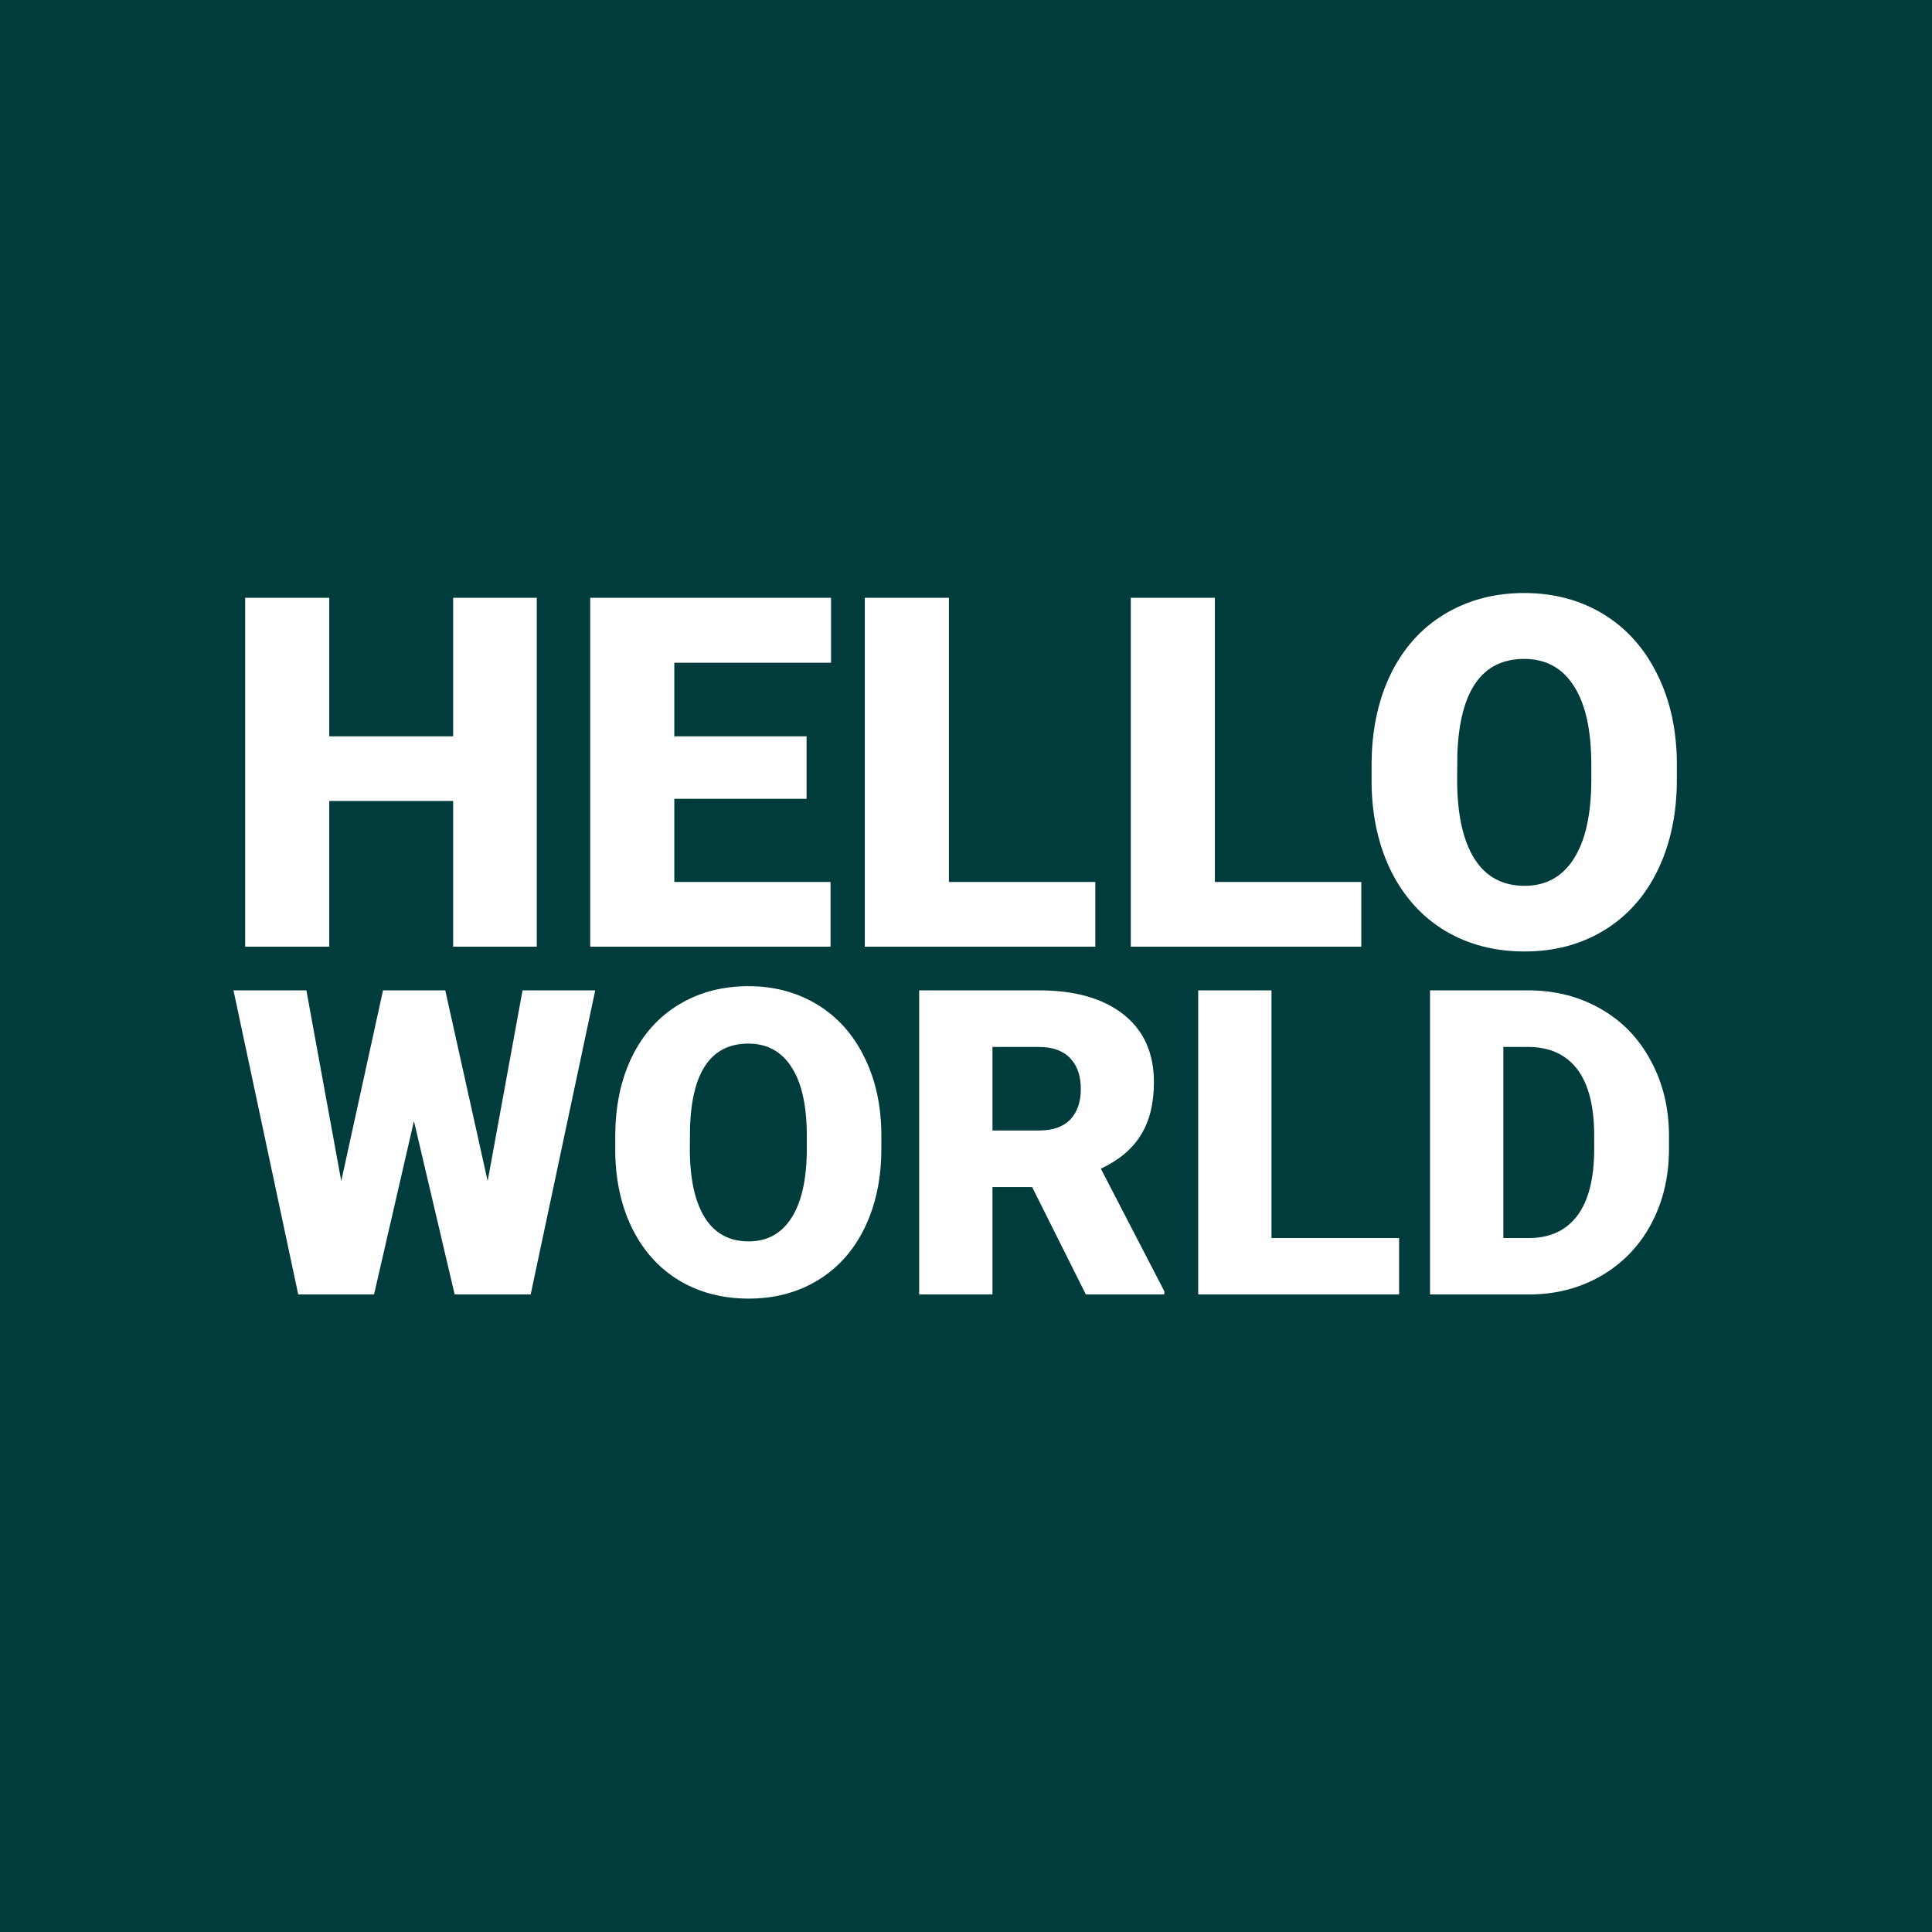 <svg width="100" height="100" viewBox="0 0 100 100" fill="none" xmlns="http://www.w3.org/2000/svg">
<rect width="100" height="100" fill="#003C3C"/>
<path d="M27.784 49H23.455V41.459H17.043V49H12.69V30.942H17.043V38.111H23.455V30.942H27.784V49ZM41.748 41.348H34.902V45.651H42.989V49H30.549V30.942H43.014V34.303H34.902V38.111H41.748V41.348ZM49.115 45.651H56.693V49H44.762V30.942H49.115V45.651ZM62.882 45.651H70.46V49H58.529V30.942H62.882V45.651ZM86.794 40.343C86.794 42.104 86.467 43.663 85.814 45.019C85.161 46.375 84.231 47.421 83.023 48.157C81.825 48.884 80.456 49.248 78.918 49.248C77.38 49.248 76.016 48.897 74.826 48.194C73.635 47.483 72.705 46.47 72.035 45.155C71.374 43.841 71.026 42.332 70.993 40.628V39.611C70.993 37.842 71.316 36.283 71.961 34.936C72.614 33.58 73.544 32.534 74.751 31.798C75.967 31.062 77.347 30.694 78.894 30.694C80.423 30.694 81.787 31.058 82.986 31.785C84.185 32.513 85.115 33.551 85.777 34.898C86.447 36.238 86.786 37.776 86.794 39.512V40.343ZM82.366 39.587C82.366 37.792 82.064 36.432 81.461 35.506C80.865 34.572 80.01 34.105 78.894 34.105C76.711 34.105 75.557 35.742 75.433 39.016L75.421 40.343C75.421 42.113 75.714 43.473 76.302 44.423C76.888 45.374 77.761 45.85 78.918 45.85C80.018 45.85 80.865 45.383 81.461 44.448C82.056 43.514 82.358 42.17 82.366 40.418V39.587ZM25.241 61.13L27.047 51.26H30.809L27.468 67H23.533L21.425 58.027L19.36 67H15.436L12.085 51.26H15.858L17.663 61.13L19.825 51.26H23.047L25.241 61.13ZM45.619 59.454C45.619 60.989 45.334 62.348 44.765 63.53C44.196 64.712 43.385 65.624 42.333 66.265C41.288 66.899 40.095 67.216 38.754 67.216C37.414 67.216 36.225 66.91 35.187 66.297C34.149 65.677 33.338 64.795 32.755 63.649C32.178 62.503 31.875 61.188 31.846 59.703V58.816C31.846 57.274 32.127 55.916 32.69 54.741C33.259 53.559 34.07 52.647 35.122 52.006C36.181 51.364 37.385 51.044 38.733 51.044C40.066 51.044 41.255 51.361 42.3 51.995C43.345 52.629 44.156 53.534 44.733 54.708C45.316 55.876 45.612 57.217 45.619 58.73V59.454ZM41.76 58.795C41.76 57.231 41.497 56.045 40.971 55.238C40.452 54.424 39.706 54.017 38.733 54.017C36.83 54.017 35.825 55.444 35.717 58.297L35.706 59.454C35.706 60.996 35.962 62.182 36.473 63.011C36.985 63.84 37.745 64.254 38.754 64.254C39.713 64.254 40.452 63.847 40.971 63.032C41.489 62.218 41.752 61.047 41.76 59.519V58.795ZM53.424 61.443H51.37V67H47.576V51.26H53.77C55.637 51.26 57.096 51.674 58.148 52.503C59.201 53.332 59.727 54.503 59.727 56.017C59.727 57.112 59.503 58.02 59.056 58.741C58.617 59.461 57.925 60.045 56.981 60.492L60.267 66.838V67H56.203L53.424 61.443ZM51.37 58.514H53.77C54.491 58.514 55.031 58.326 55.392 57.952C55.759 57.57 55.943 57.04 55.943 56.362C55.943 55.685 55.759 55.155 55.392 54.773C55.024 54.384 54.484 54.19 53.77 54.19H51.37V58.514ZM65.813 64.081H72.418V67H62.019V51.26H65.813V64.081ZM74.018 67V51.26H79.088C80.479 51.26 81.73 51.577 82.84 52.211C83.95 52.838 84.814 53.728 85.434 54.881C86.061 56.027 86.378 57.314 86.386 58.741V59.465C86.386 60.907 86.079 62.2 85.467 63.346C84.861 64.485 84.004 65.378 82.894 66.027C81.791 66.668 80.559 66.993 79.197 67H74.018ZM77.813 54.19V64.081H79.132C80.22 64.081 81.056 63.696 81.64 62.924C82.224 62.146 82.515 60.993 82.515 59.465V58.784C82.515 57.263 82.224 56.117 81.64 55.346C81.056 54.575 80.206 54.19 79.088 54.19H77.813Z" fill="white"/>
</svg>
